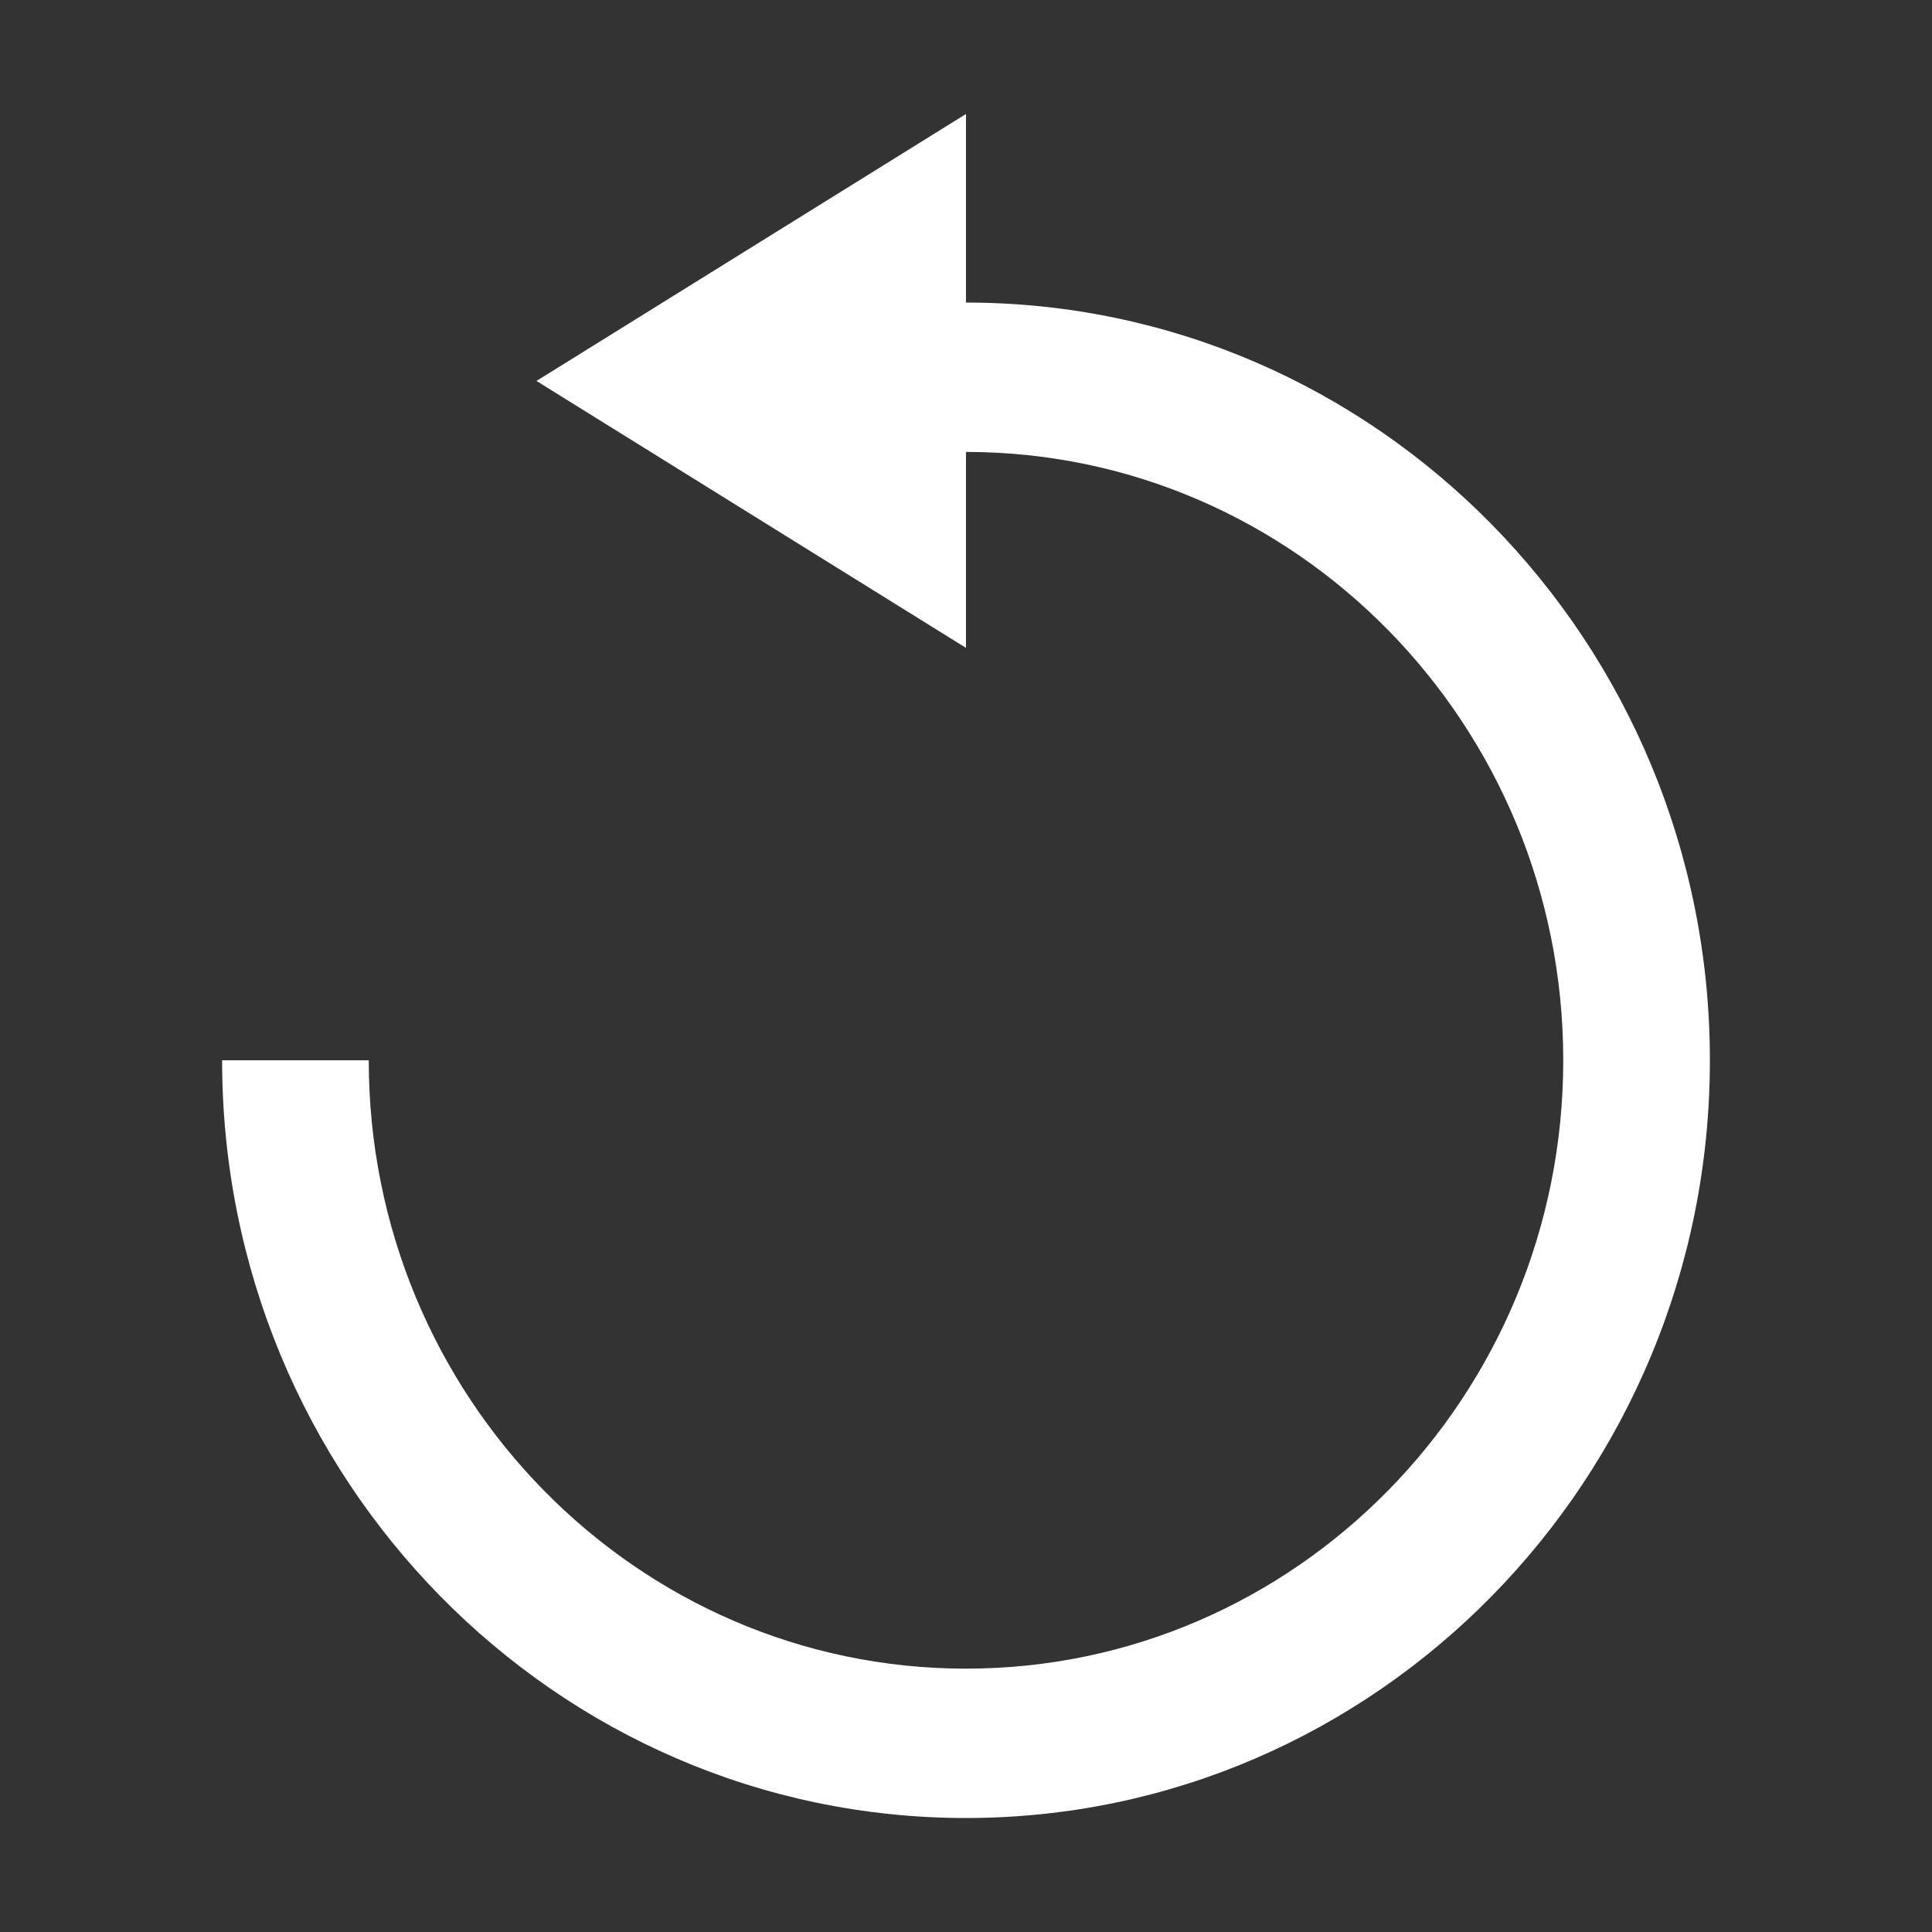 <?xml version="1.0" encoding="UTF-8" standalone="no"?><!DOCTYPE svg PUBLIC "-//W3C//DTD SVG 1.1//EN" "http://www.w3.org/Graphics/SVG/1.1/DTD/svg11.dtd"><svg width="100%" height="100%" viewBox="0 0 500 500" version="1.1" xmlns="http://www.w3.org/2000/svg" xmlns:xlink="http://www.w3.org/1999/xlink" xml:space="preserve" xmlns:serif="http://www.serif.com/" style="fill-rule:evenodd;clip-rule:evenodd;stroke-linejoin:round;stroke-miterlimit:2;"><rect x="0" y="0" width="500" height="500" fill="#333333" stroke="none"/><path d="M250,78.304c106.253,-0 192.518,87.869 192.518,196.098c-0,108.229 -86.265,196.098 -192.518,196.098c-106.253,-0 -192.518,-87.869 -192.518,-196.098l37.95,-0c0,86.895 69.26,157.442 154.568,157.442c85.308,0 154.568,-70.547 154.568,-157.442c-0,-86.895 -69.26,-157.442 -154.568,-157.442l-0,-38.656Z" style="fill:#fff;"/><path d="M138.84,98.587l111.16,-69.087l0,138.174l-111.16,-69.087Z" style="fill:#fff;"/></svg>